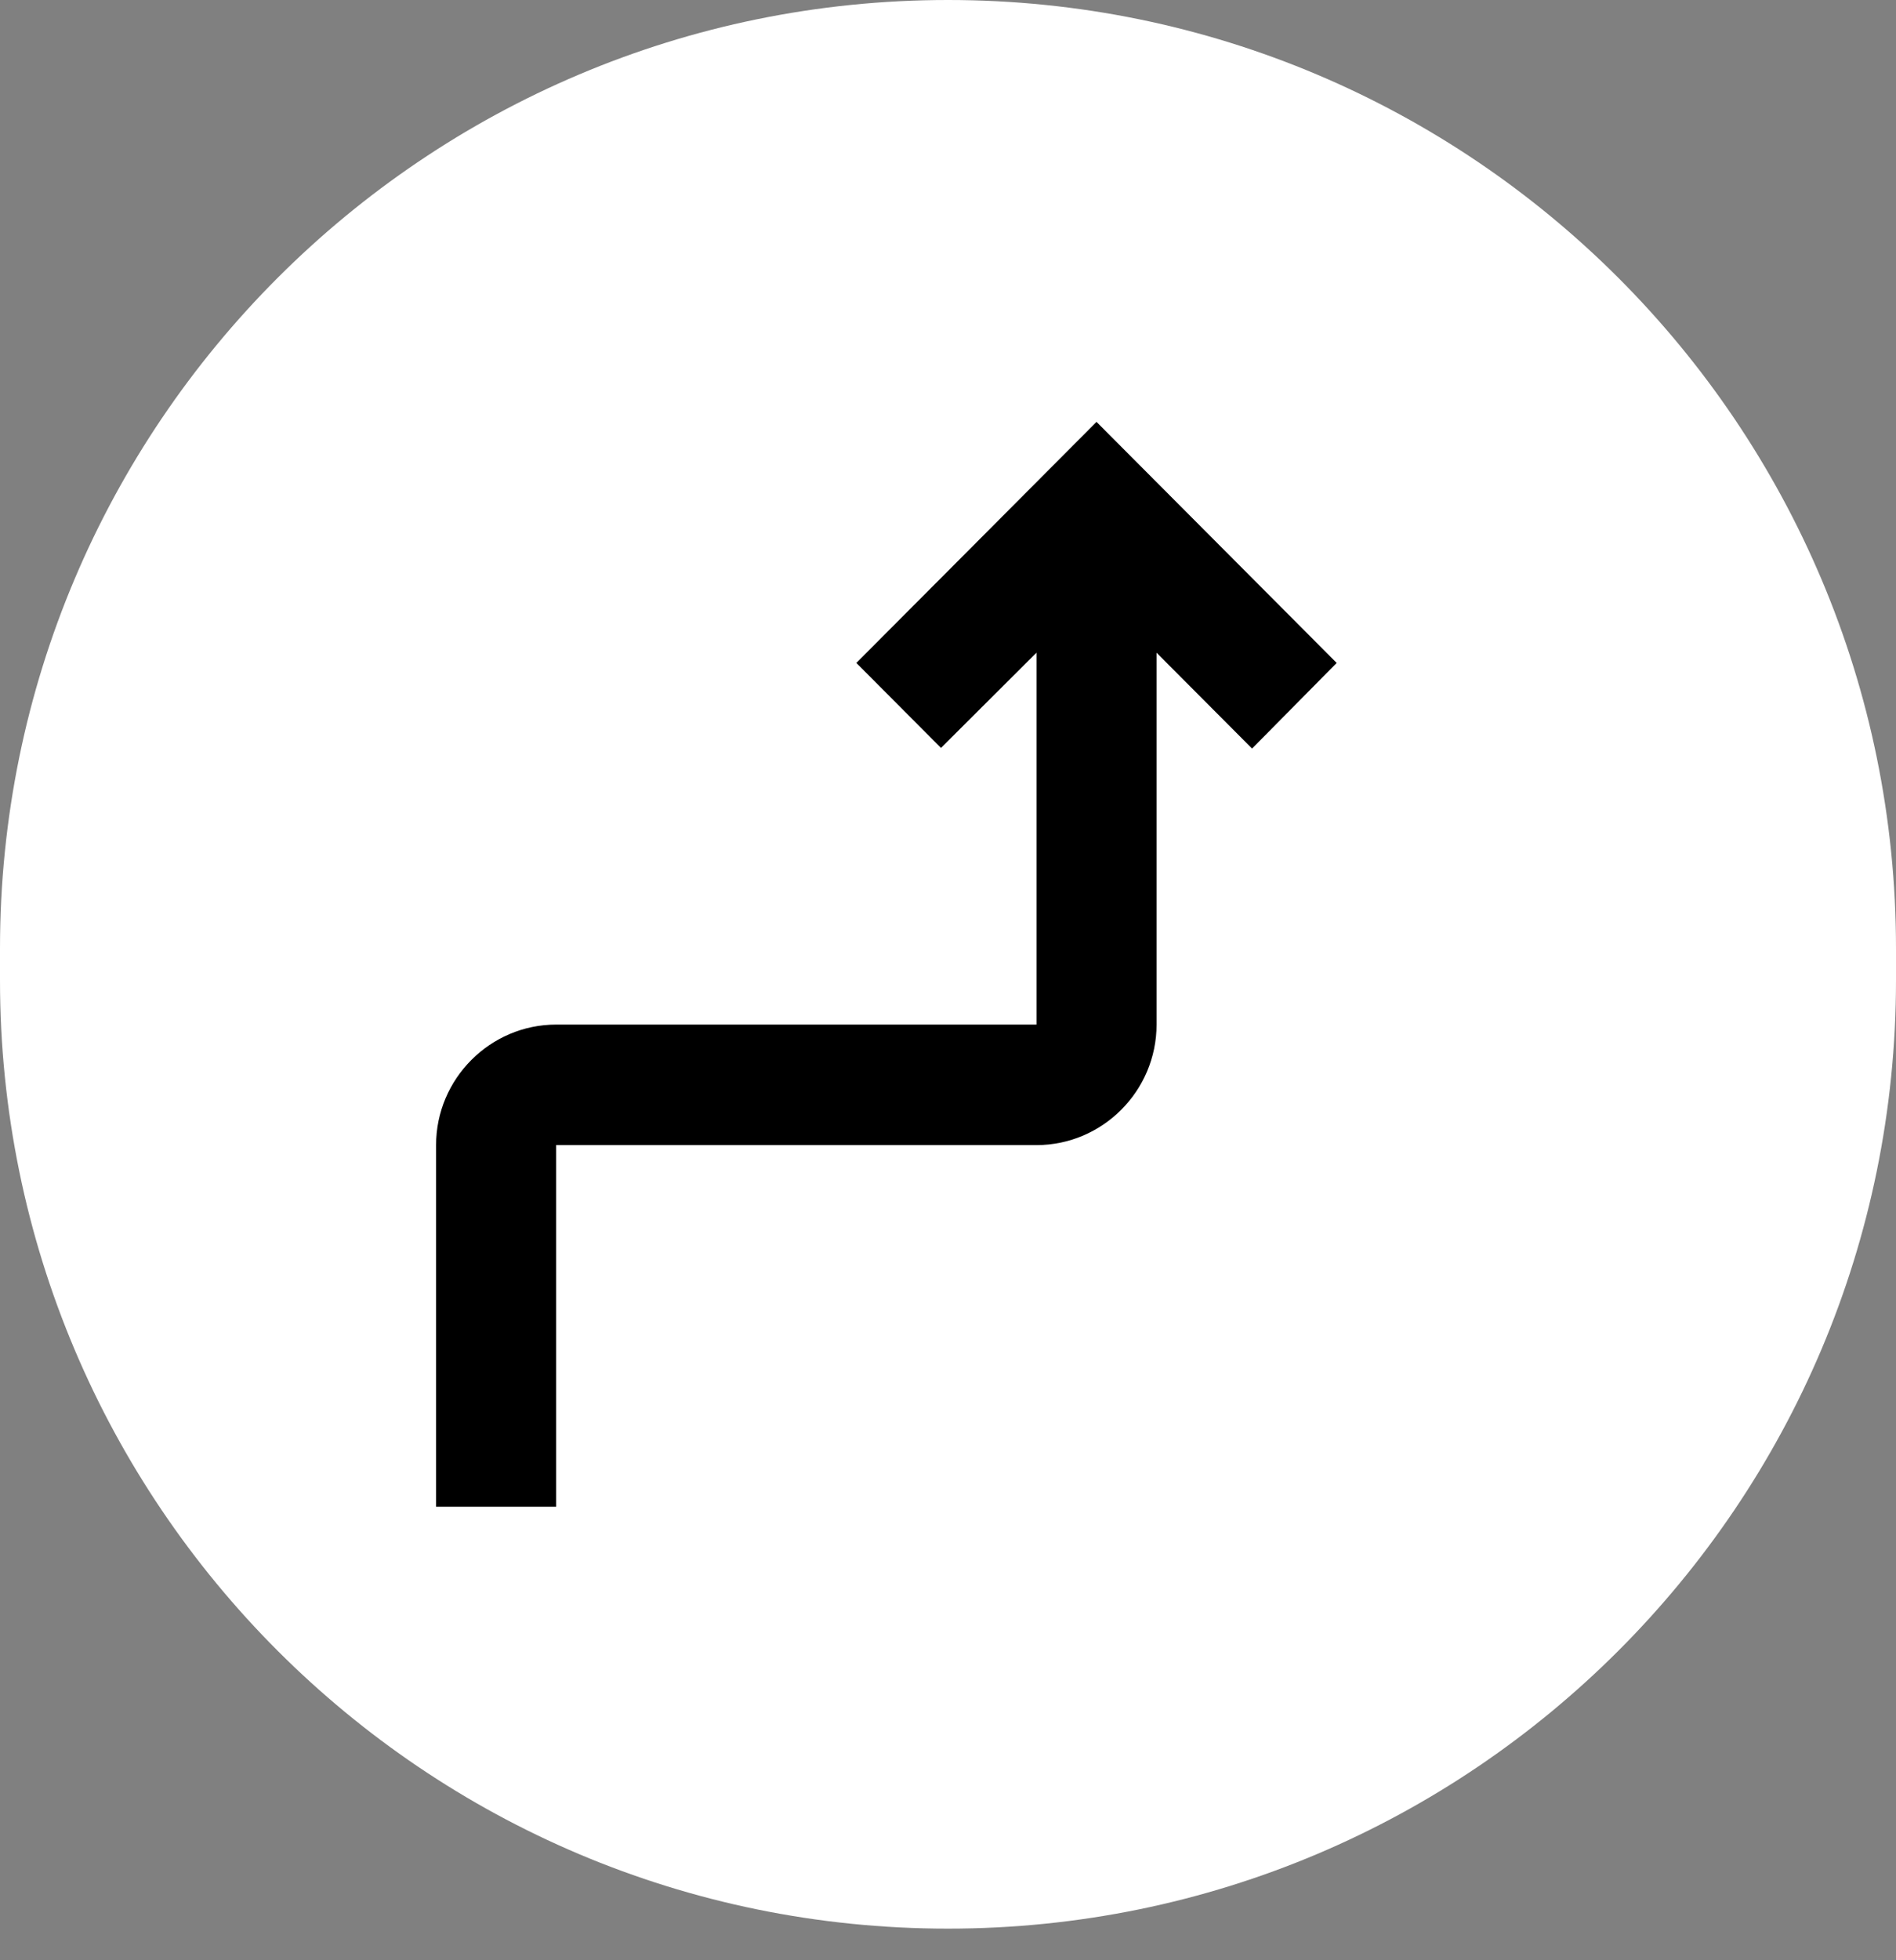 <svg width="30" height="31" viewBox="0 0 30 31" fill="none" xmlns="http://www.w3.org/2000/svg">
<rect x="0" y="0" width="30" height="31" fill="#808080" stroke="none"/>
<path d="M0 15C0 6.716 6.716 0 15 0V0C23.284 0 30 6.716 30 15V15.5C30 23.784 23.284 30.5 15 30.5V30.5C6.716 30.5 0 23.784 0 15.5V15Z" fill="white"/>
<g clip-path="url(#clip0_501_26)">
<path d="M18.3 10.322L19.811 11.838L21.15 10.484L17.35 6.672L13.55 10.484L14.889 11.828L16.4 10.322V16.203H8.8C7.755 16.203 6.9 17.061 6.9 18.109V23.828H8.8V18.109H16.4C17.445 18.109 18.3 17.252 18.3 16.203V10.322Z" fill="black"/>
</g>
<defs>
<clipPath id="clip0_501_26">
<rect width="22.8" height="22.875" fill="white" transform="translate(1.2 3.812)"/>
</clipPath>
</defs>
</svg>
